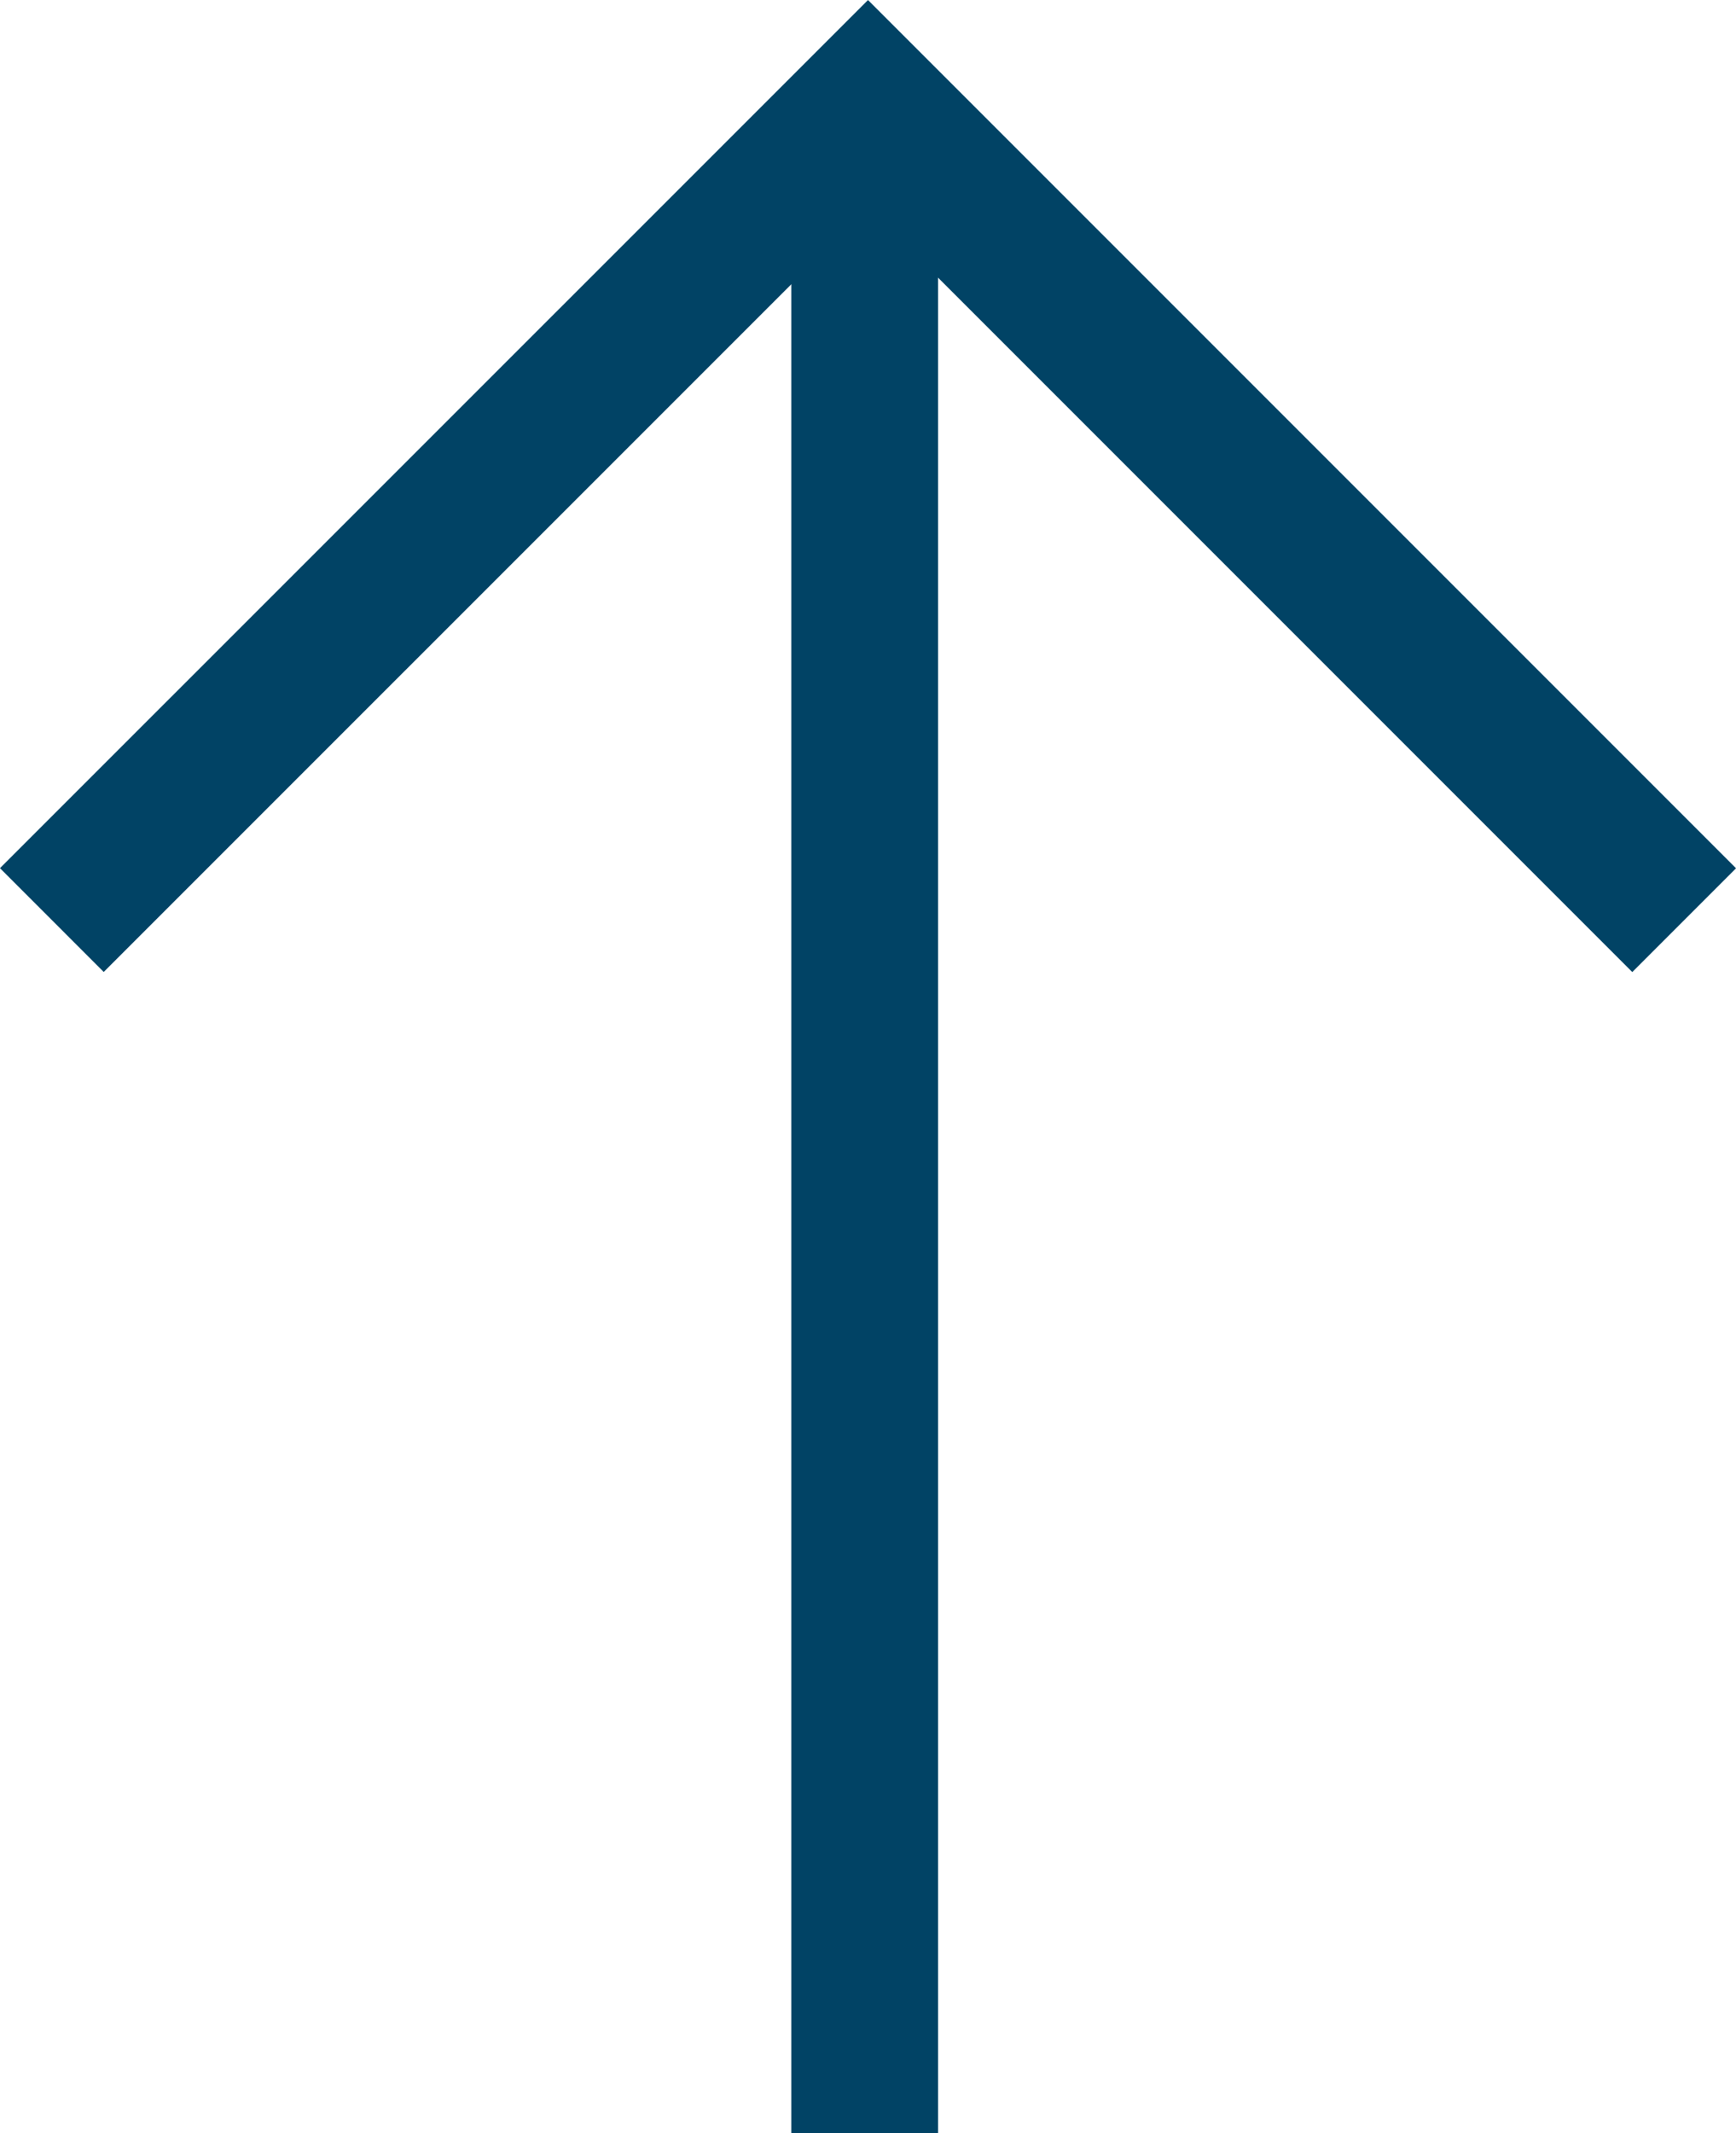 <svg xmlns="http://www.w3.org/2000/svg" width="17.746" height="21.801" viewBox="0 0 17.746 21.801">
  <g id="Group_24" data-name="Group 24" transform="translate(-97.661 -3842.188)">
    <path id="Path_273" data-name="Path 273" d="M81.99,3862.989v-20.815" transform="translate(24.51 1)" fill="none" stroke="#014365" stroke-width="1.5"/>
    <path id="Path_274" data-name="Path 274" d="M73.657,3850.591,82,3842.249l8.343,8.343" transform="translate(24.534 1)" fill="none" stroke="#014365" stroke-width="1.5"/>
  </g>
</svg>
